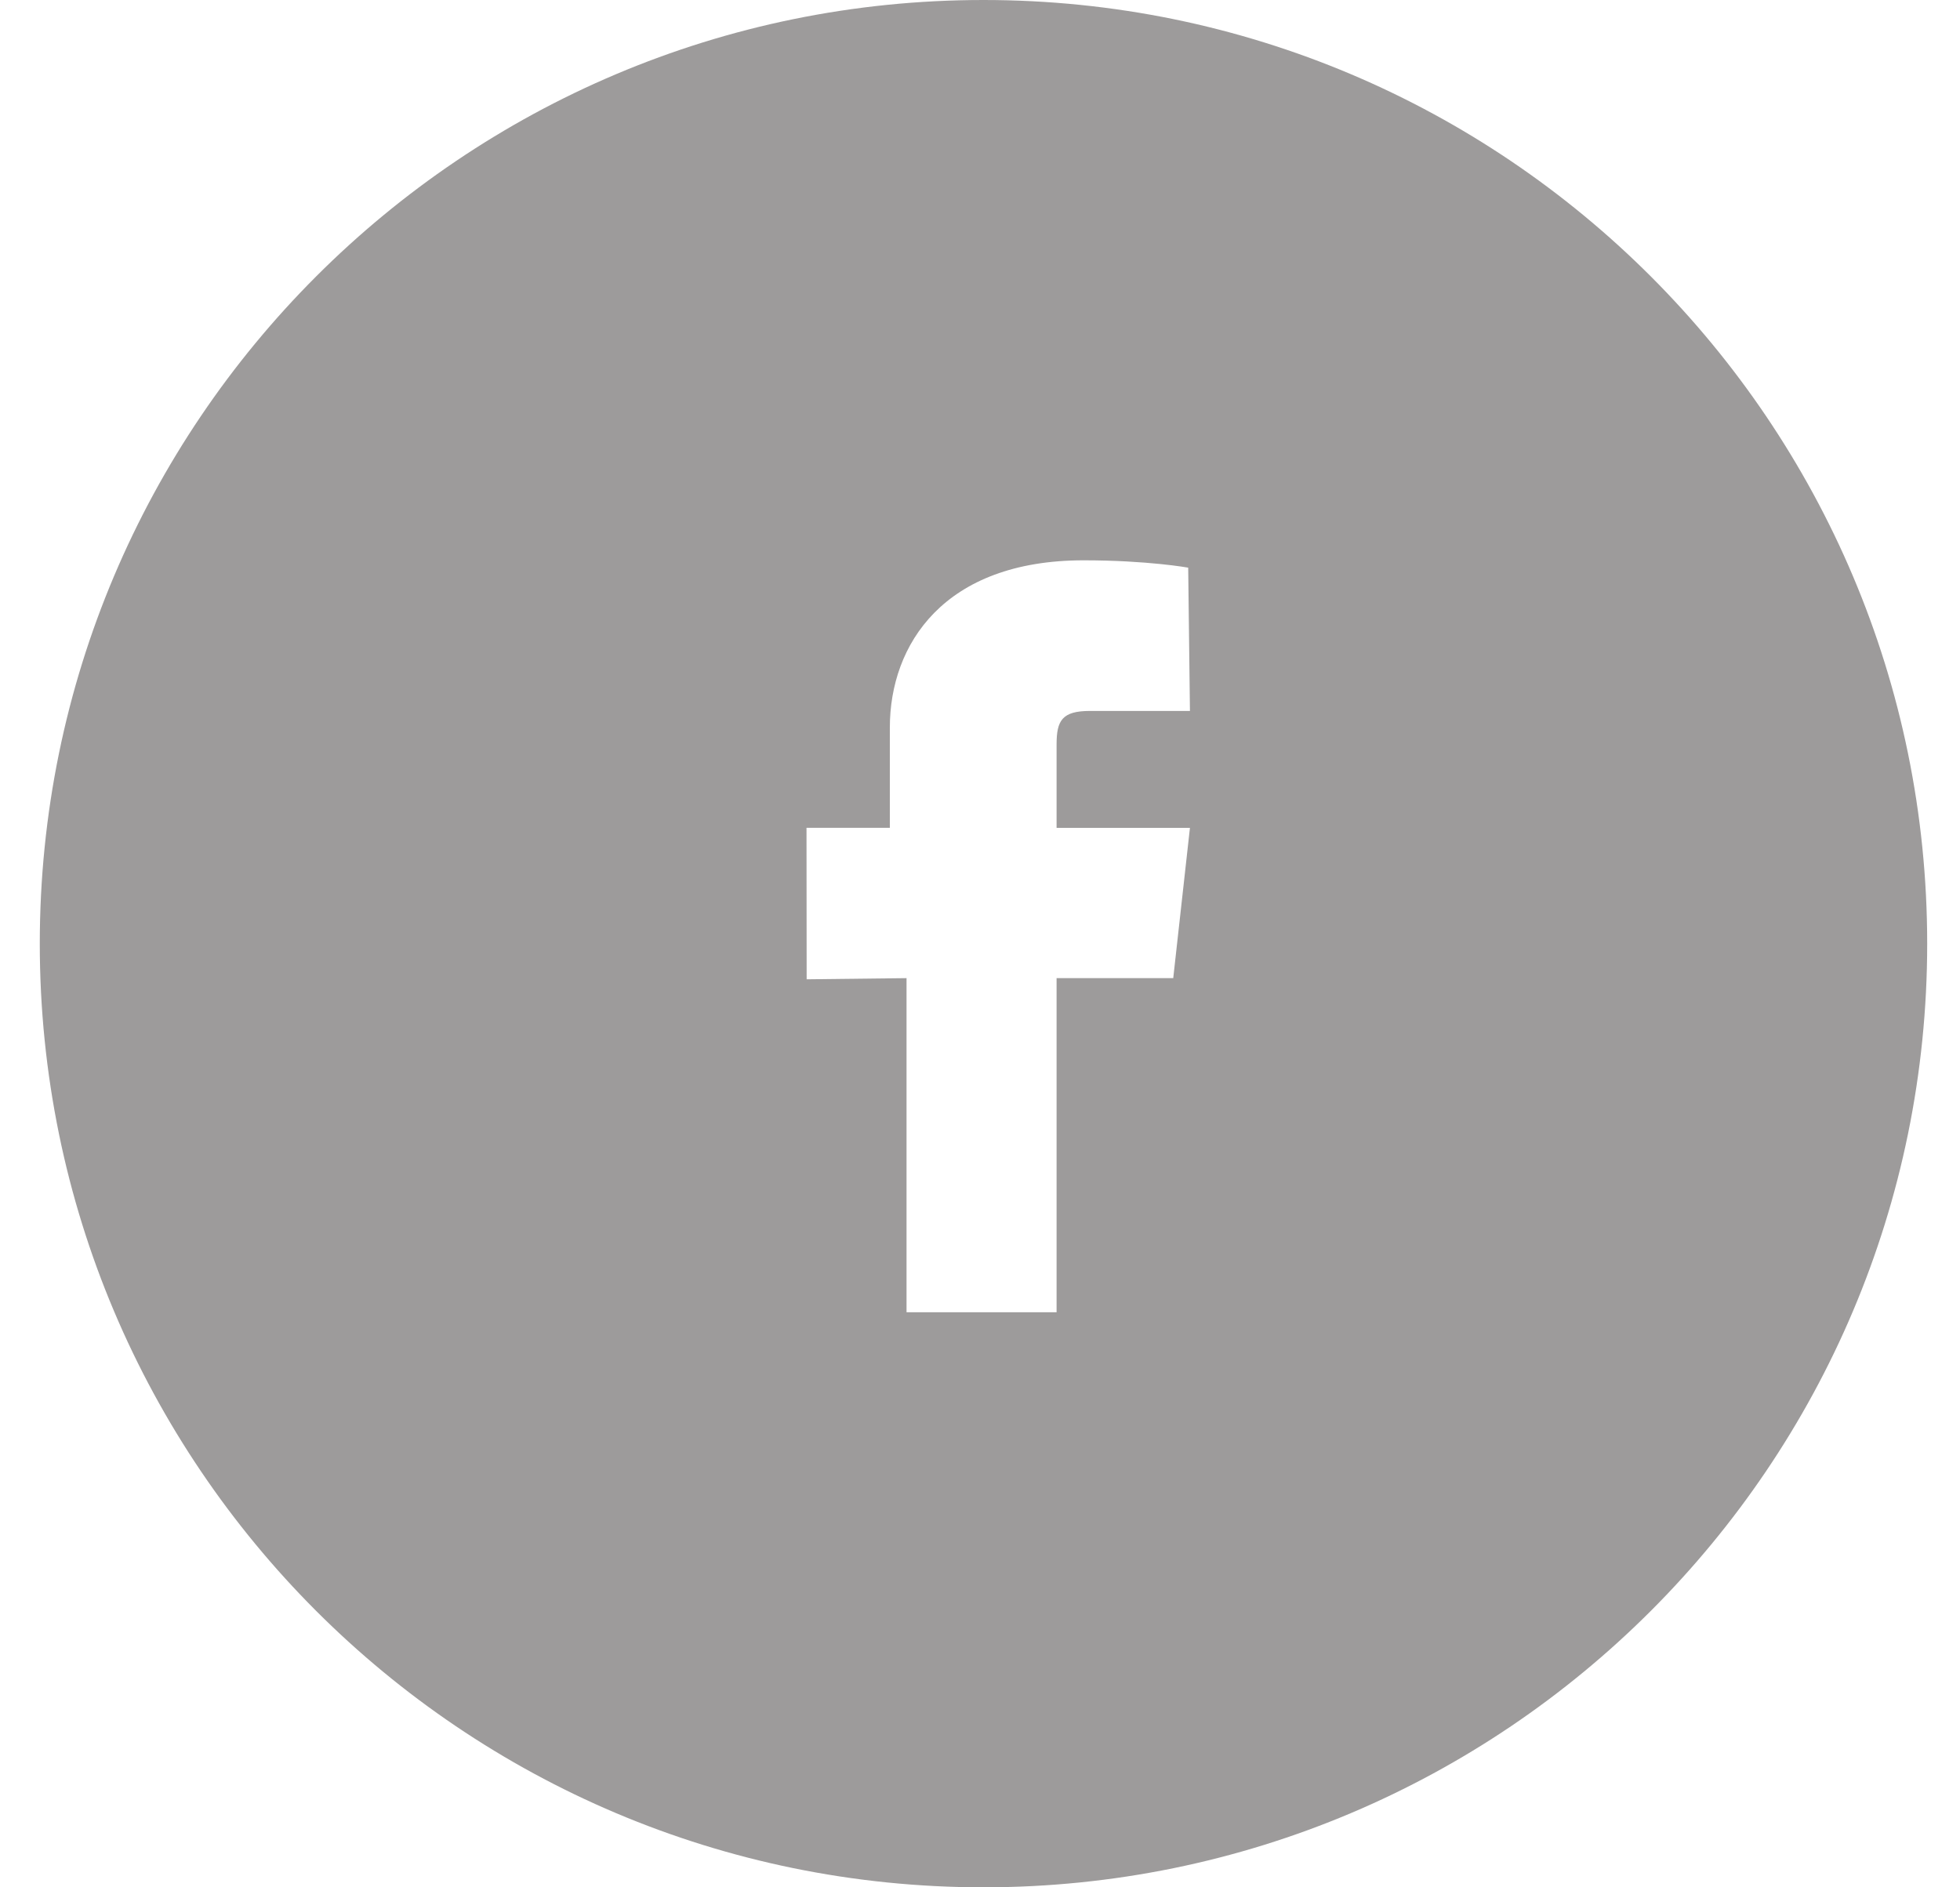 <svg width="27" height="26" viewBox="0 0 27 26" fill="none" xmlns="http://www.w3.org/2000/svg">
<g clip-path="url(#clip0_36_535)">
<path fill-rule="evenodd" clip-rule="evenodd" d="M13.548 0C20.728 0 26.548 5.82 26.548 13C26.548 20.18 20.728 26 13.548 26C6.368 26 0.548 20.18 0.548 13C0.548 5.82 6.368 0 13.548 0ZM12.258 10.023V11.404H11.11L11.112 13.491L12.488 13.475V18.078H14.555V13.475H16.162L16.392 11.405H14.555V10.254C14.555 9.926 14.631 9.794 15.015 9.794H16.392L16.368 7.82C16.368 7.82 15.806 7.719 14.928 7.719C13.002 7.719 12.258 8.879 12.258 10.023Z" fill="#9D9B9B"/>
</g>
<defs>
<clipPath id="clip0_36_535">
<rect width="26" height="26" fill="white" transform="translate(0.548)"/>
</clipPath>
</defs>
</svg>
